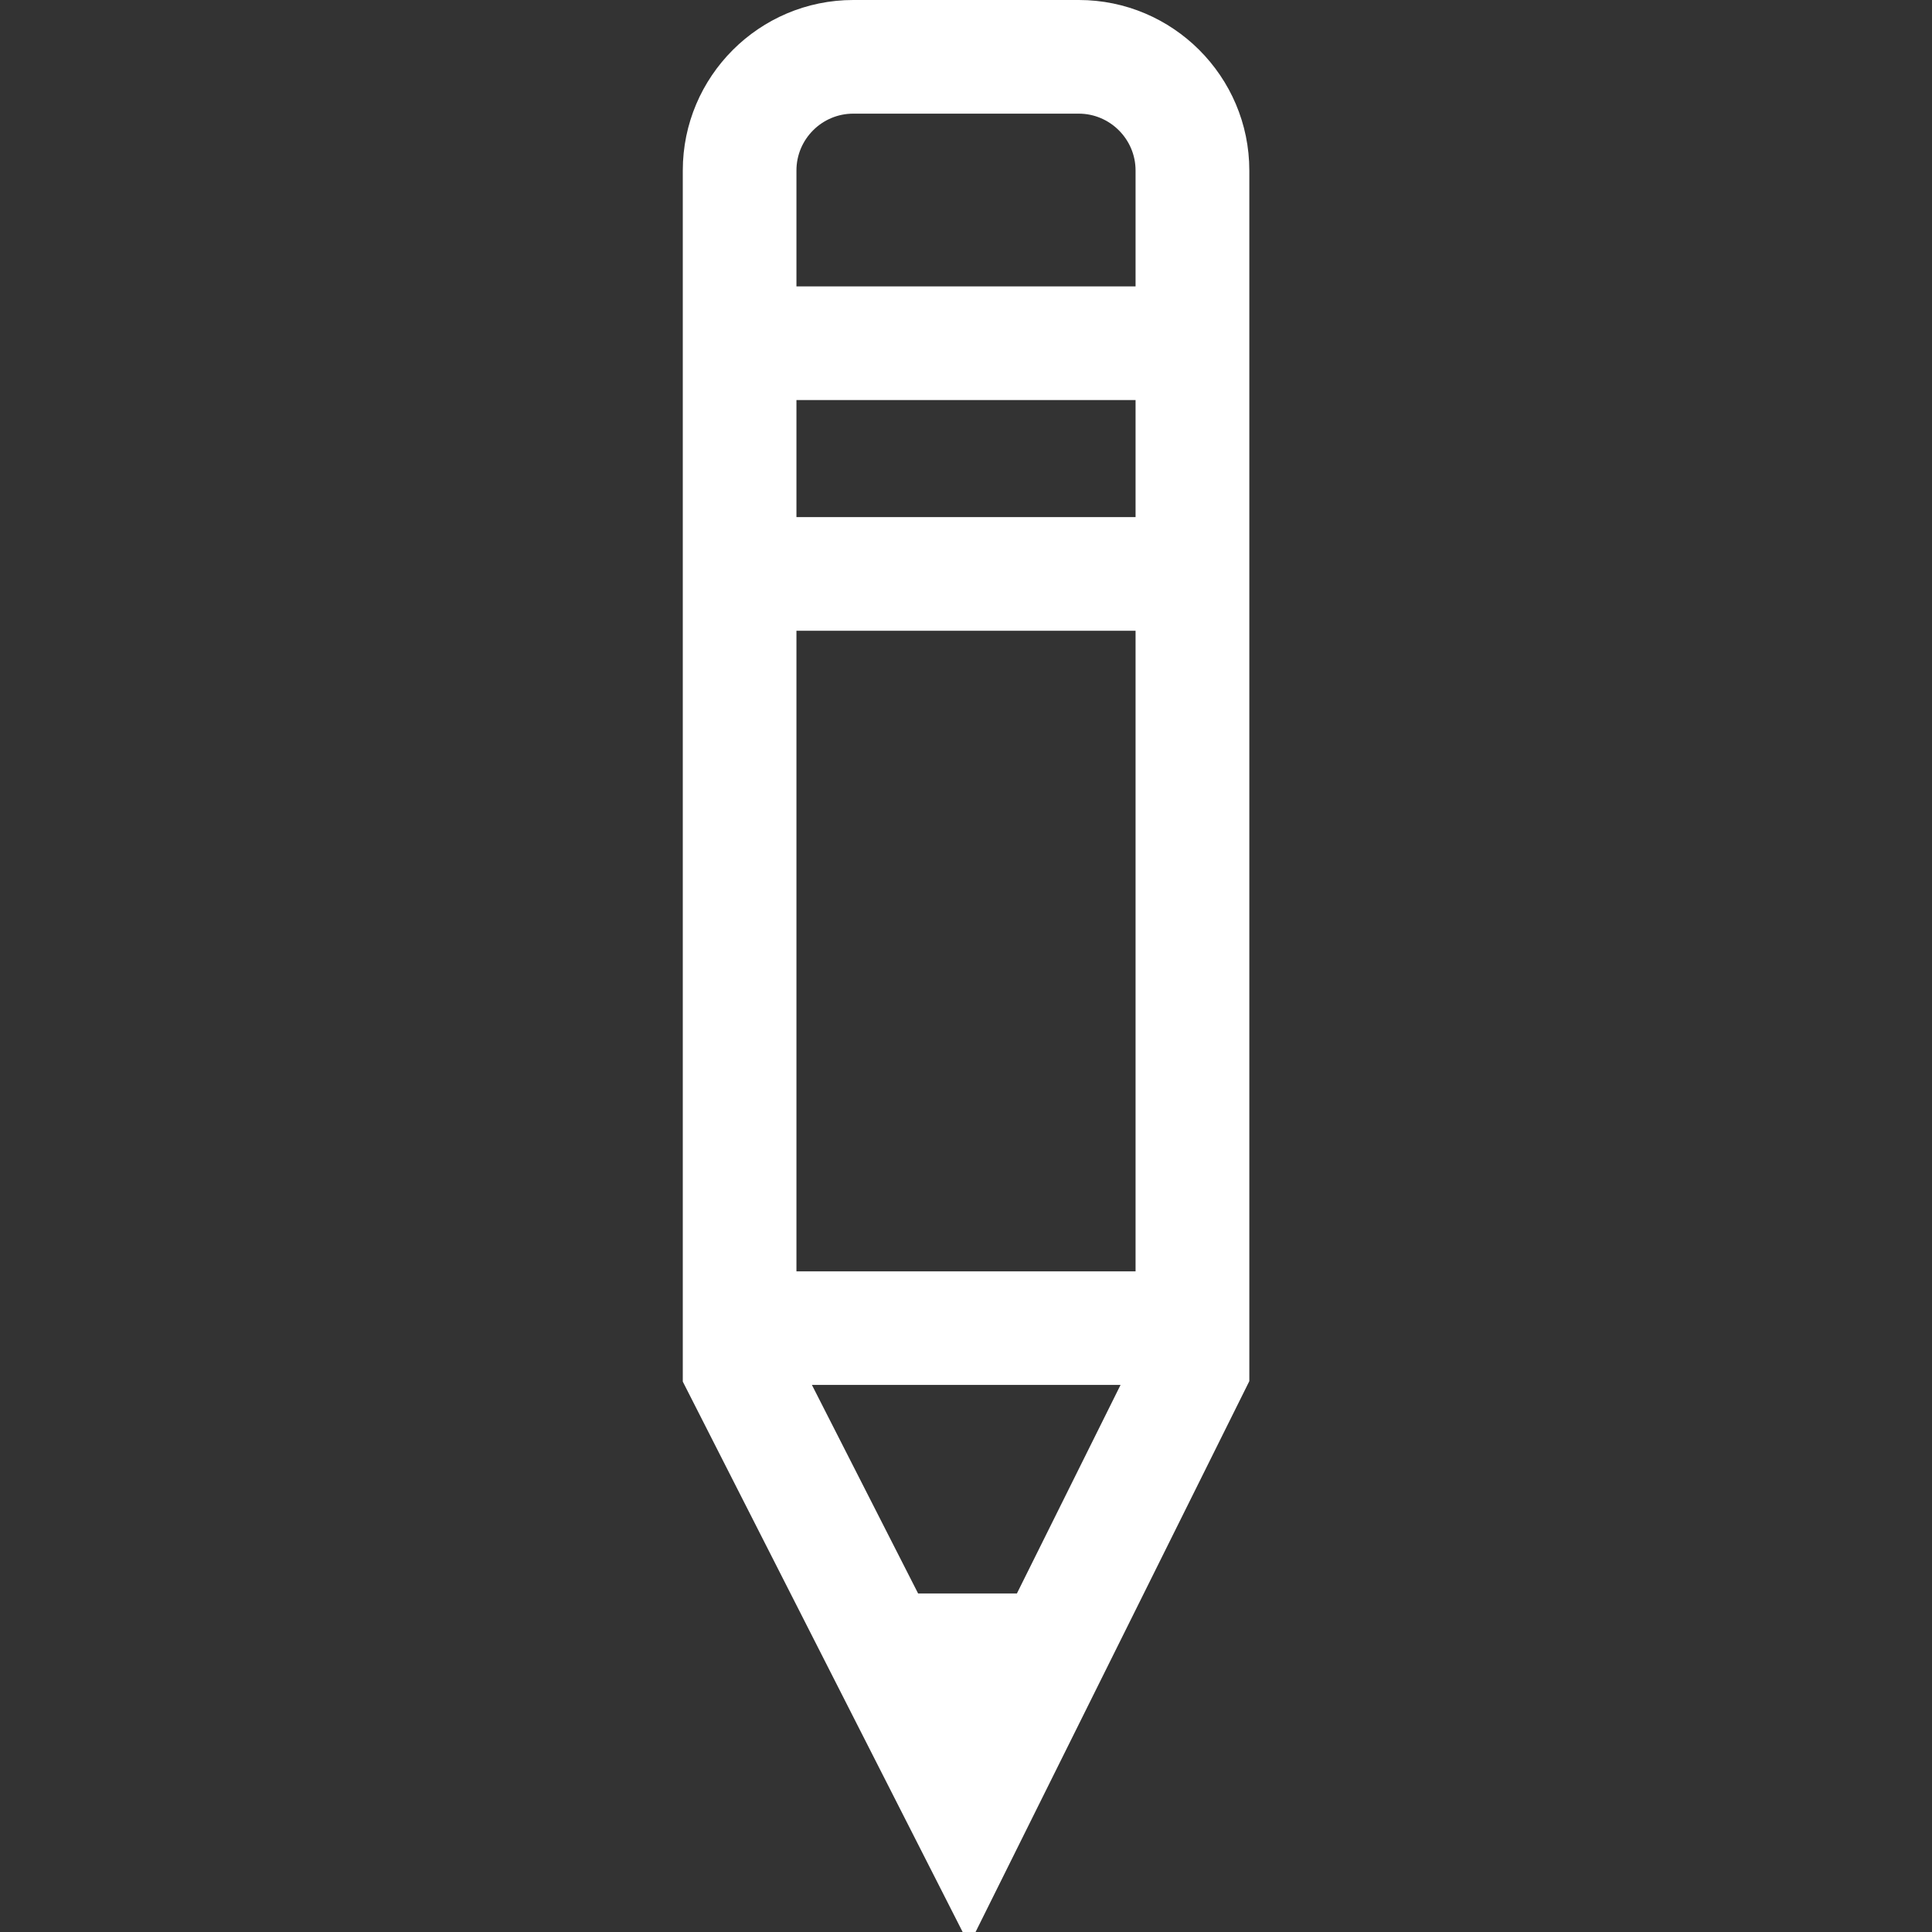 <svg xmlns="http://www.w3.org/2000/svg" width="17" height="17" viewBox="0 0 17 17"><rect x="0" y="0" width="17" height="17" fill="#333333" stroke="none"/><title>pencil-alt2</title><path fill="#fff" d="M9.492 0H7.508c-.827 0-1.5.673-1.5 1.5v10.657l2.52 4.956 2.465-4.96V1.5c0-.827-.674-1.5-1.5-1.5zM7.508 1h1.984c.275 0 .5.225.5.5v1.02H7.008V1.5c0-.275.224-.5.5-.5zm.57 13.02l-.934-1.834H9.86l-.912 1.835h-.87zm-1.07-2.833V5.55h2.984v5.637H7.008zm0-6.637V3.52h2.984v1.03H7.008z"/></svg>